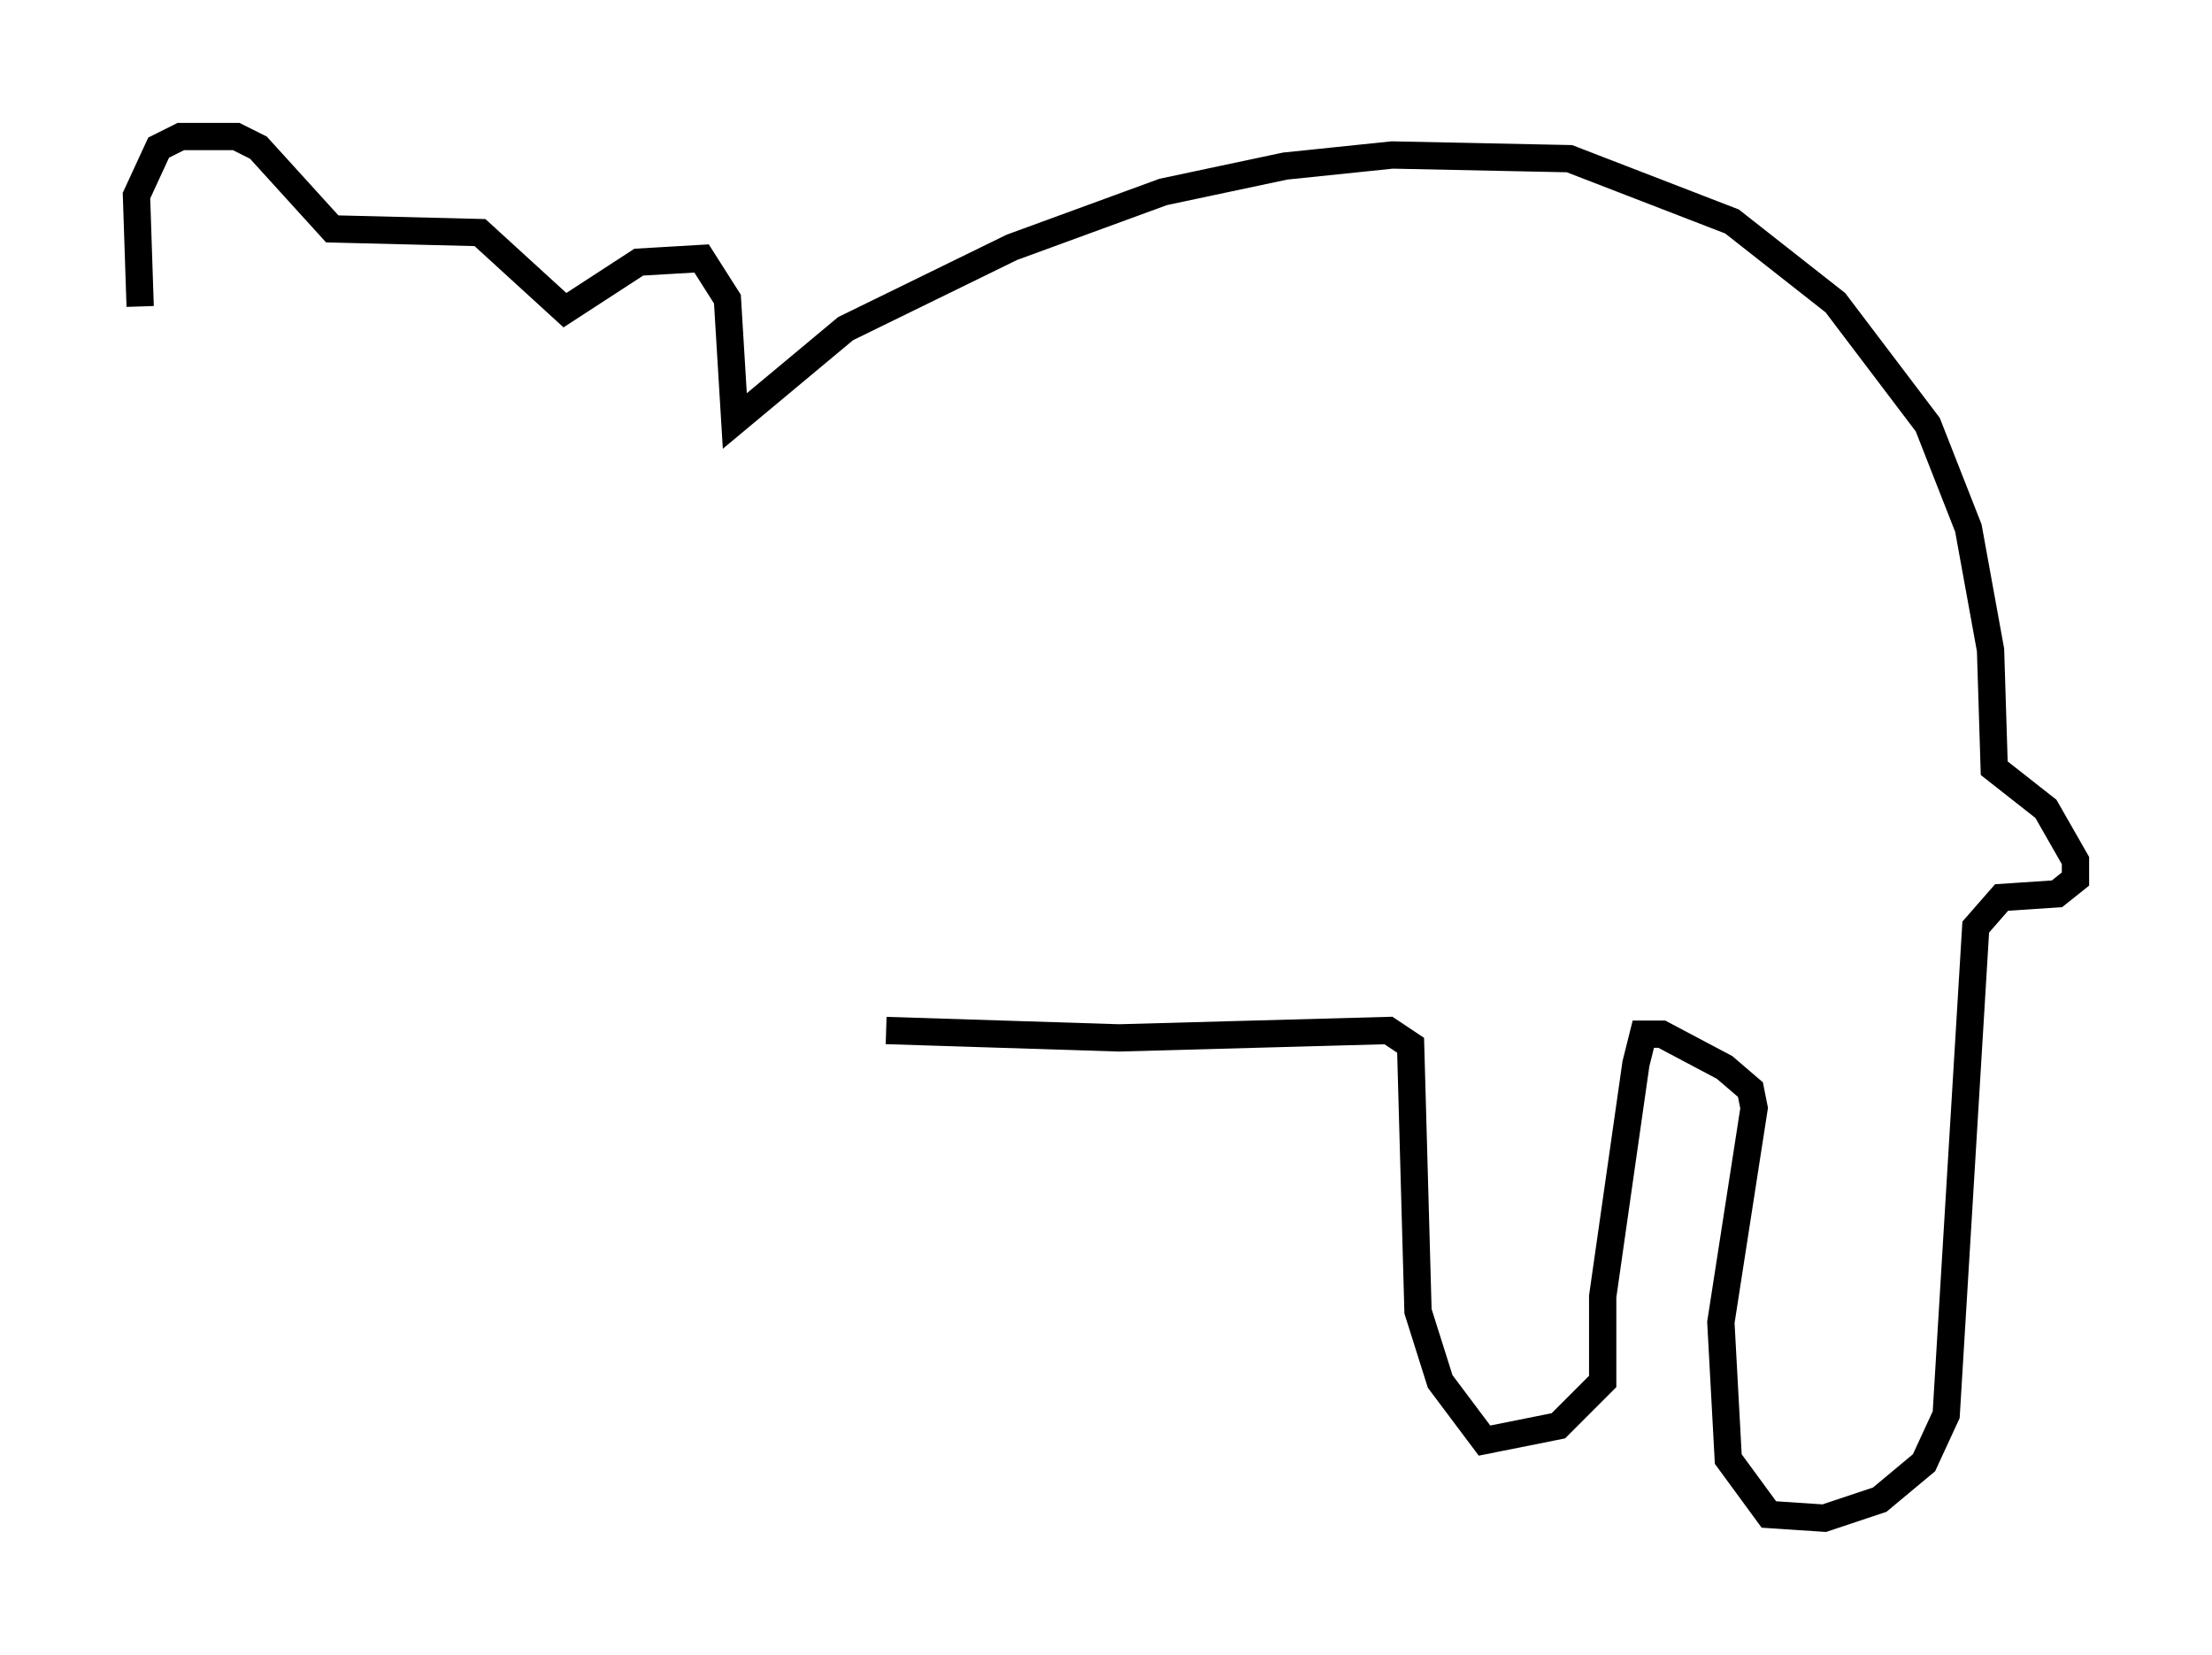 <?xml version="1.0" encoding="utf-8" ?>
<svg baseProfile="full" height="60.608" version="1.1" width="81.041" xmlns="http://www.w3.org/2000/svg" xmlns:ev="http://www.w3.org/2001/xml-events" xmlns:xlink="http://www.w3.org/1999/xlink"><defs /><rect fill="white" height="60.608" width="81.041" x="0" y="0" /><path d="M5.541, 12.172 m-0.406, -0.947 l-0.135, -4.059 0.812, -1.759 l0.812, -0.406 2.03, 0.0 l0.812, 0.406 2.706, 2.977 l5.413, 0.135 3.112, 2.842 l2.706, -1.759 2.3, -0.135 l0.947, 1.488 0.271, 4.465 l4.059, -3.383 6.089, -2.977 l5.548, -2.03 4.465, -0.947 l3.924, -0.406 6.495, 0.135 l5.954, 2.3 3.789, 2.977 l3.383, 4.465 1.488, 3.789 l0.812, 4.465 0.135, 4.33 l1.894, 1.488 1.083, 1.894 l0.0, 0.677 -0.677, 0.541 l-2.03, 0.135 -0.947, 1.083 l-1.083, 17.862 -0.812, 1.759 l-1.624, 1.353 -2.03, 0.677 l-2.03, -0.135 -1.488, -2.03 l-0.271, -5.007 1.218, -7.848 l-0.135, -0.677 -0.947, -0.812 l-2.3, -1.218 -0.677, 0.0 l-0.271, 1.083 -1.218, 8.525 l0.0, 3.112 -1.624, 1.624 l-2.706, 0.541 -1.624, -2.165 l-0.812, -2.571 -0.271, -9.743 l-0.812, -0.541 -9.878, 0.271 l-8.525, -0.271 " fill="none" stroke="black" stroke-width="1" /></svg>